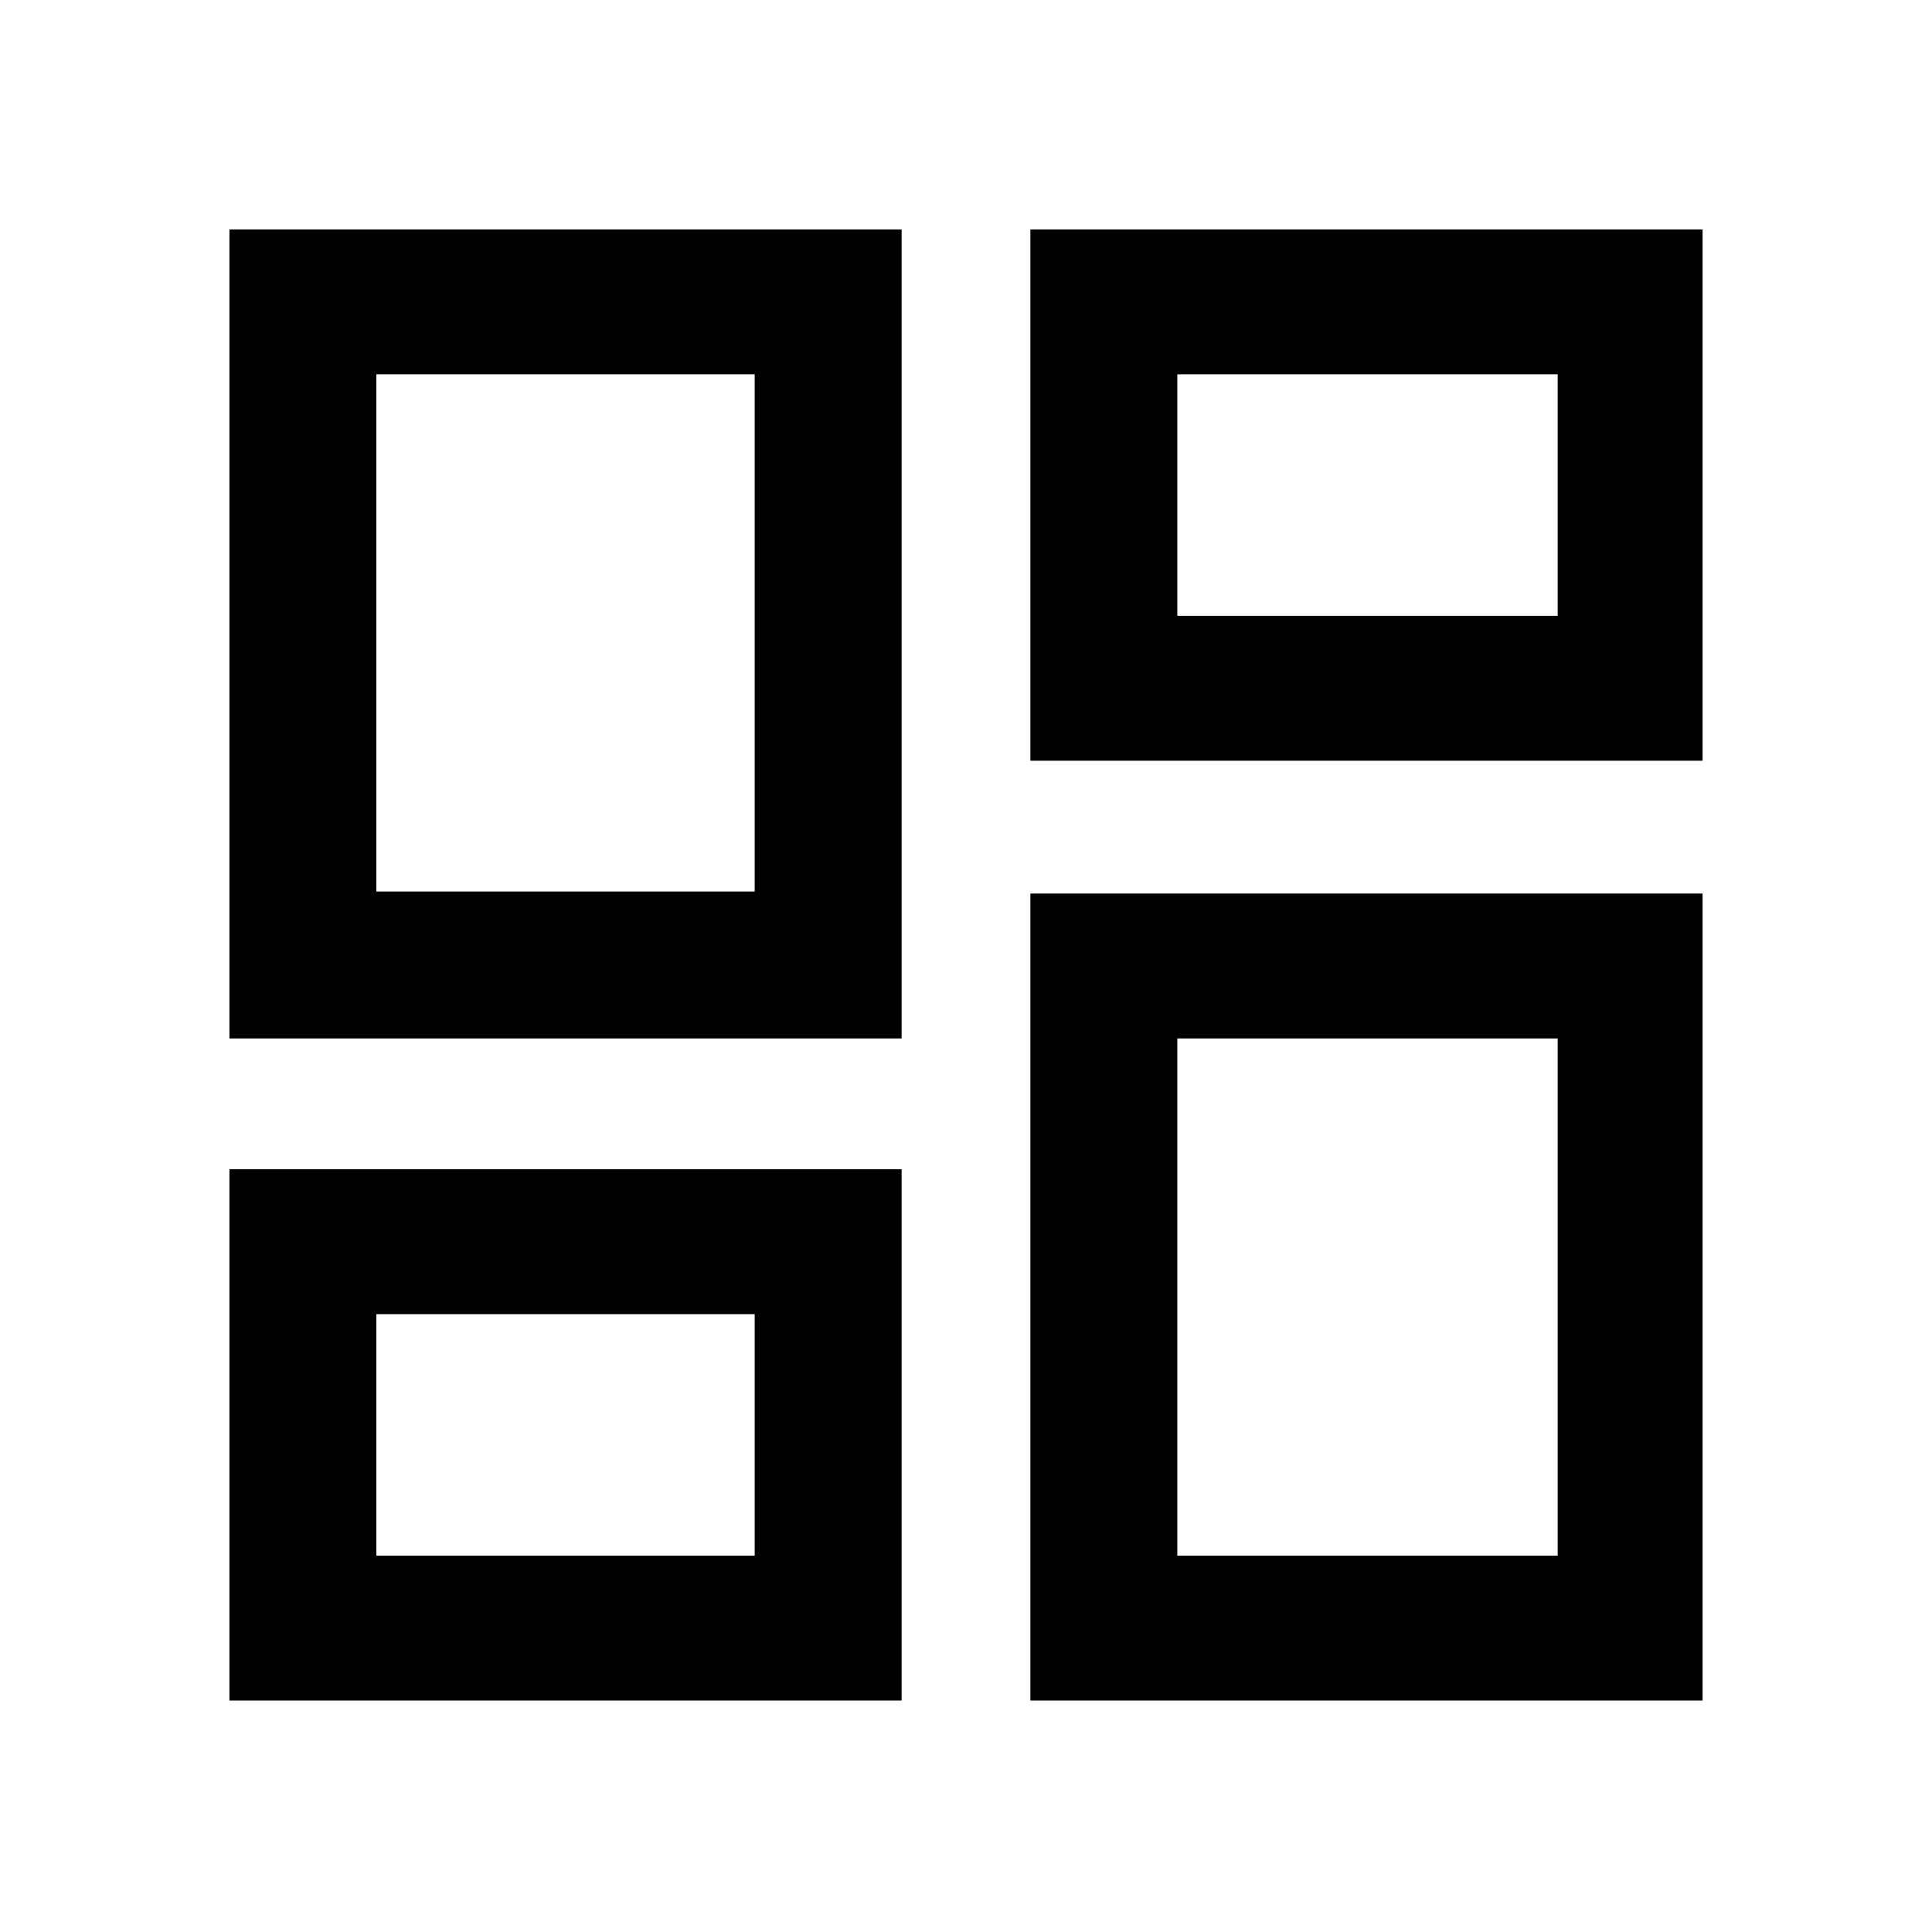 <svg xmlns="http://www.w3.org/2000/svg" height="40" width="40"><path d="M21.333 15.75V4.75H35.25V15.75ZM4.75 21.5V4.75H18.667V21.5ZM21.333 35.208V18.5H35.25V35.208ZM4.75 35.208V24.208H18.667V35.208ZM7.792 18.458H15.625V7.75H7.792ZM24.375 32.208H32.25V21.5H24.375ZM24.375 12.75H32.25V7.75H24.375ZM7.792 32.208H15.625V27.208H7.792ZM15.625 18.458ZM24.375 12.75ZM24.375 21.5ZM15.625 27.208Z"/></svg>